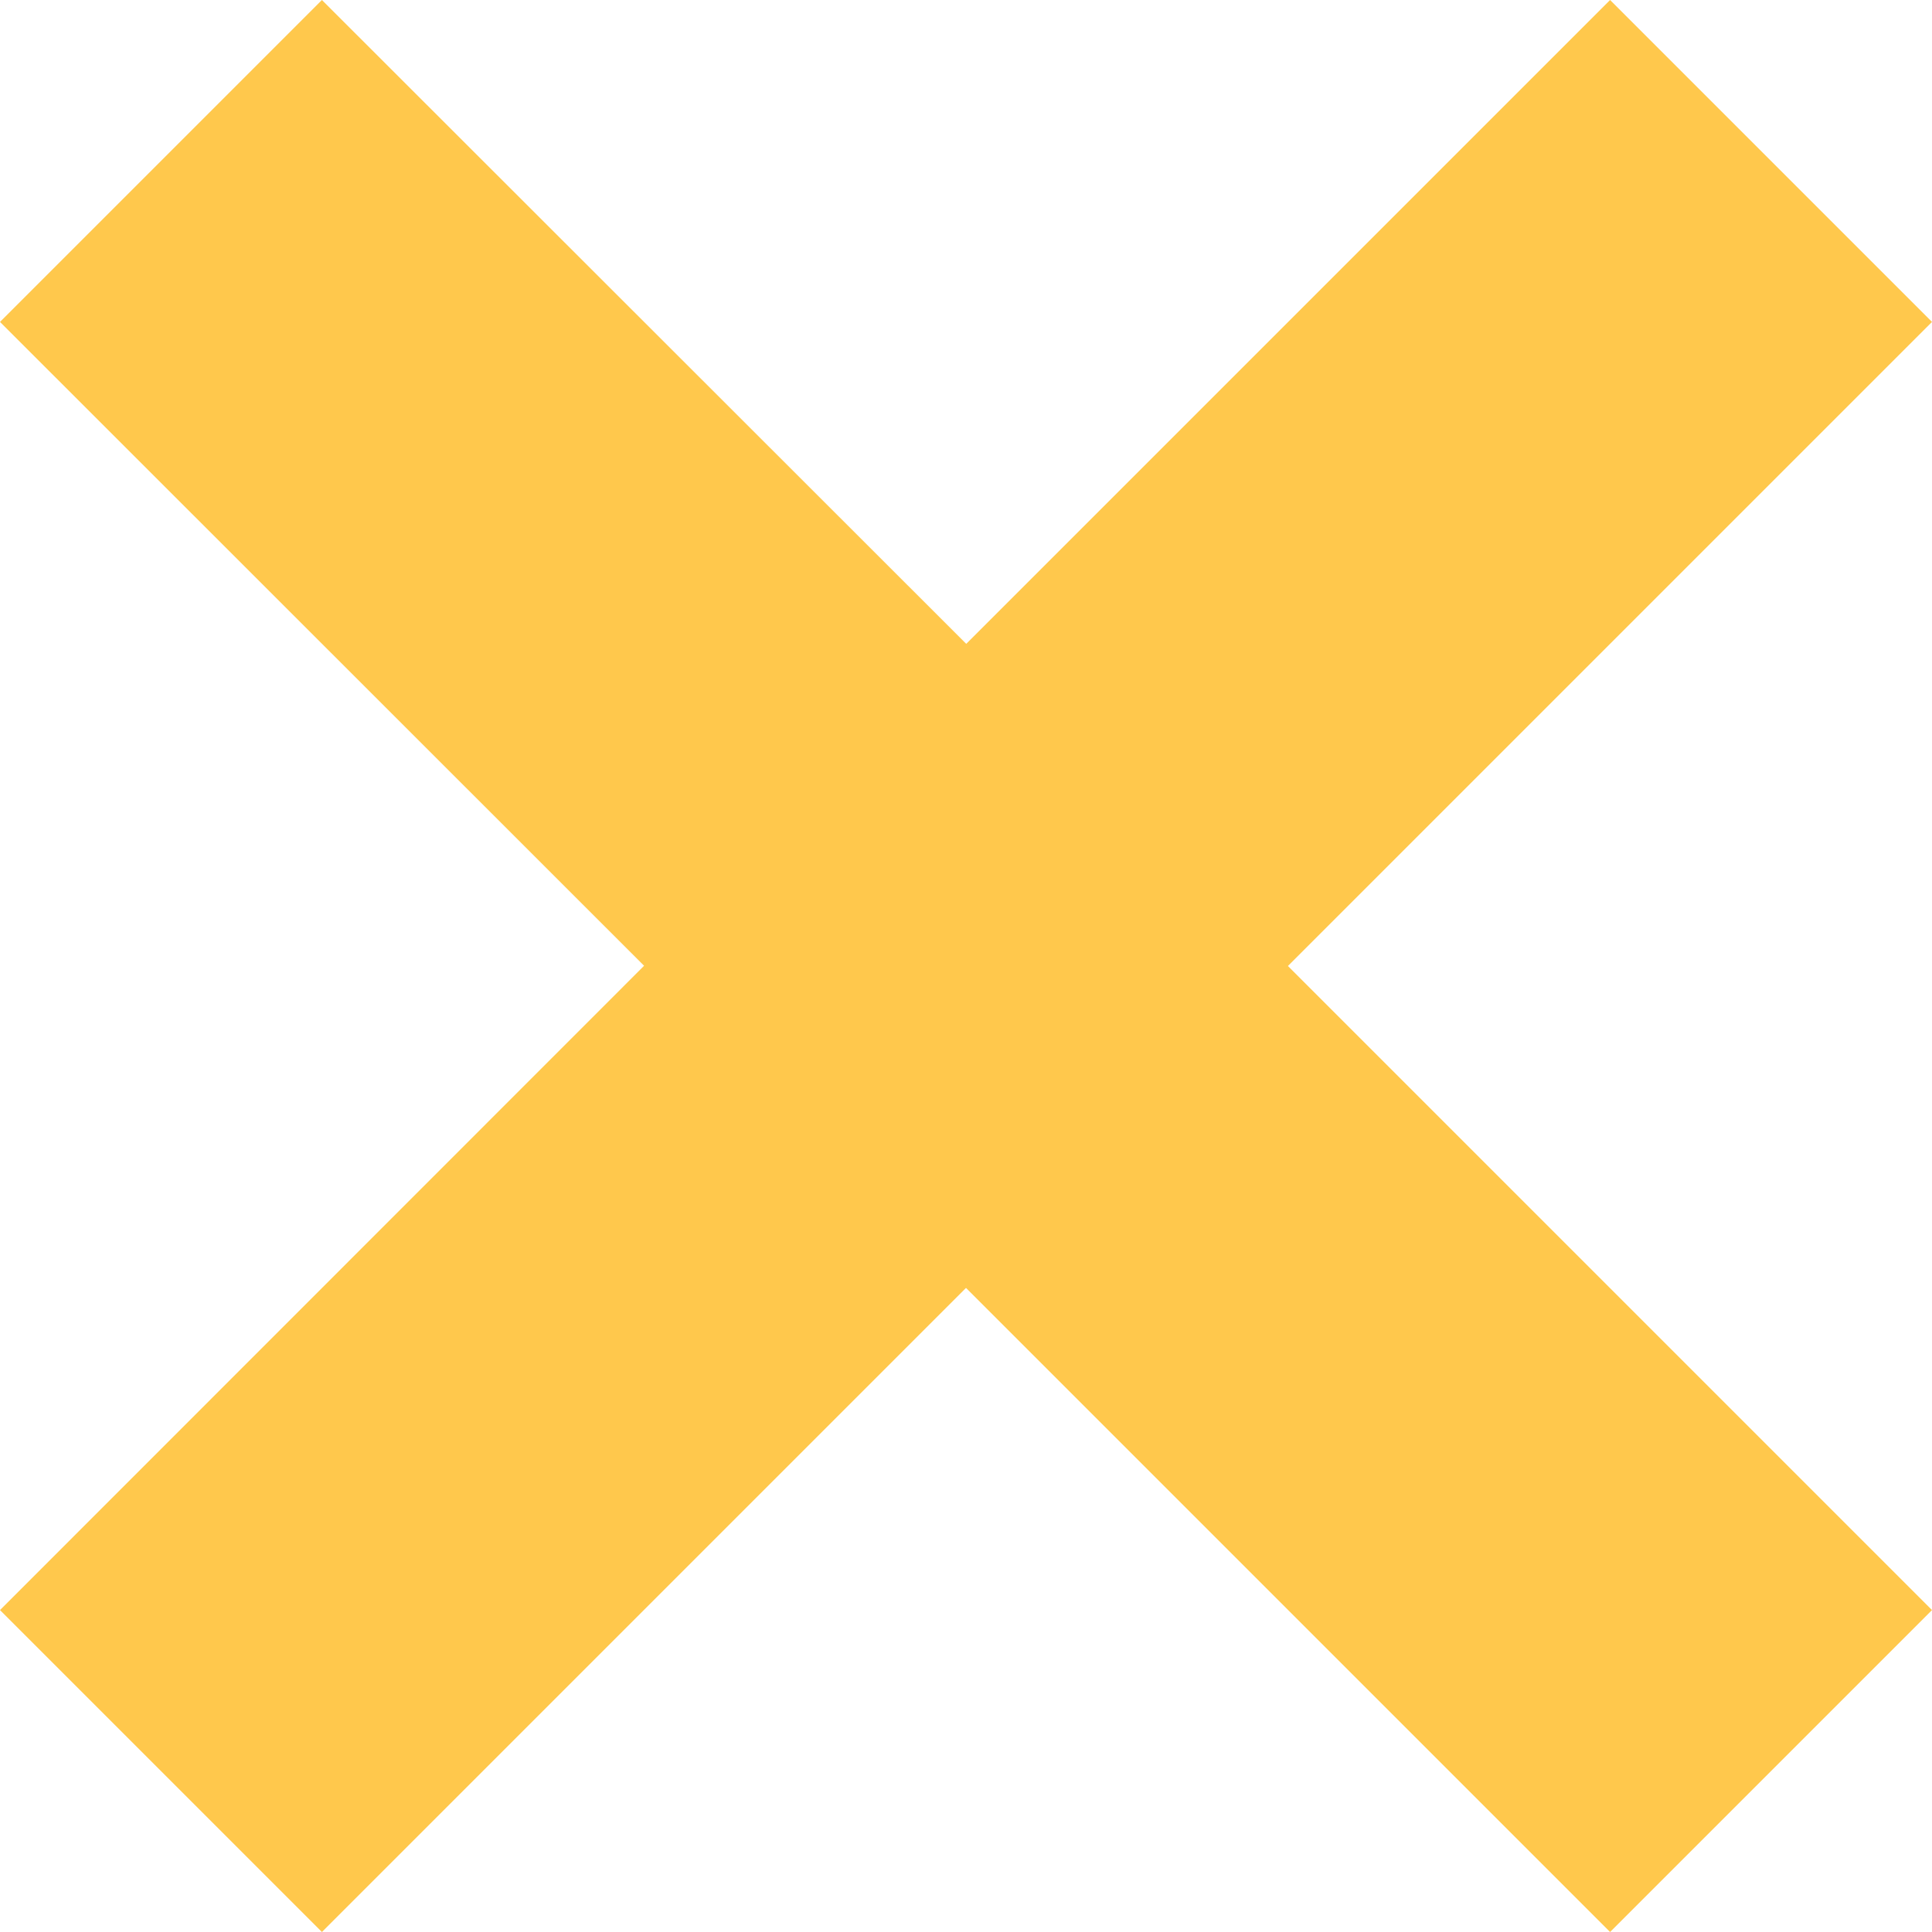 <svg width="8" height="8" viewBox="0 0 8 8" fill="none" xmlns="http://www.w3.org/2000/svg">
<g id="close">
<path id="Path" fill-rule="evenodd" clip-rule="evenodd" d="M8 1.333L5.333 4L8 6.667L6.667 8L4 5.333L1.333 8L0 6.667L2.667 3.999L0 1.333L1.333 0L4.001 2.666L6.667 0L8 1.333Z" fill="#FFC84C"/>
</g>
</svg>
